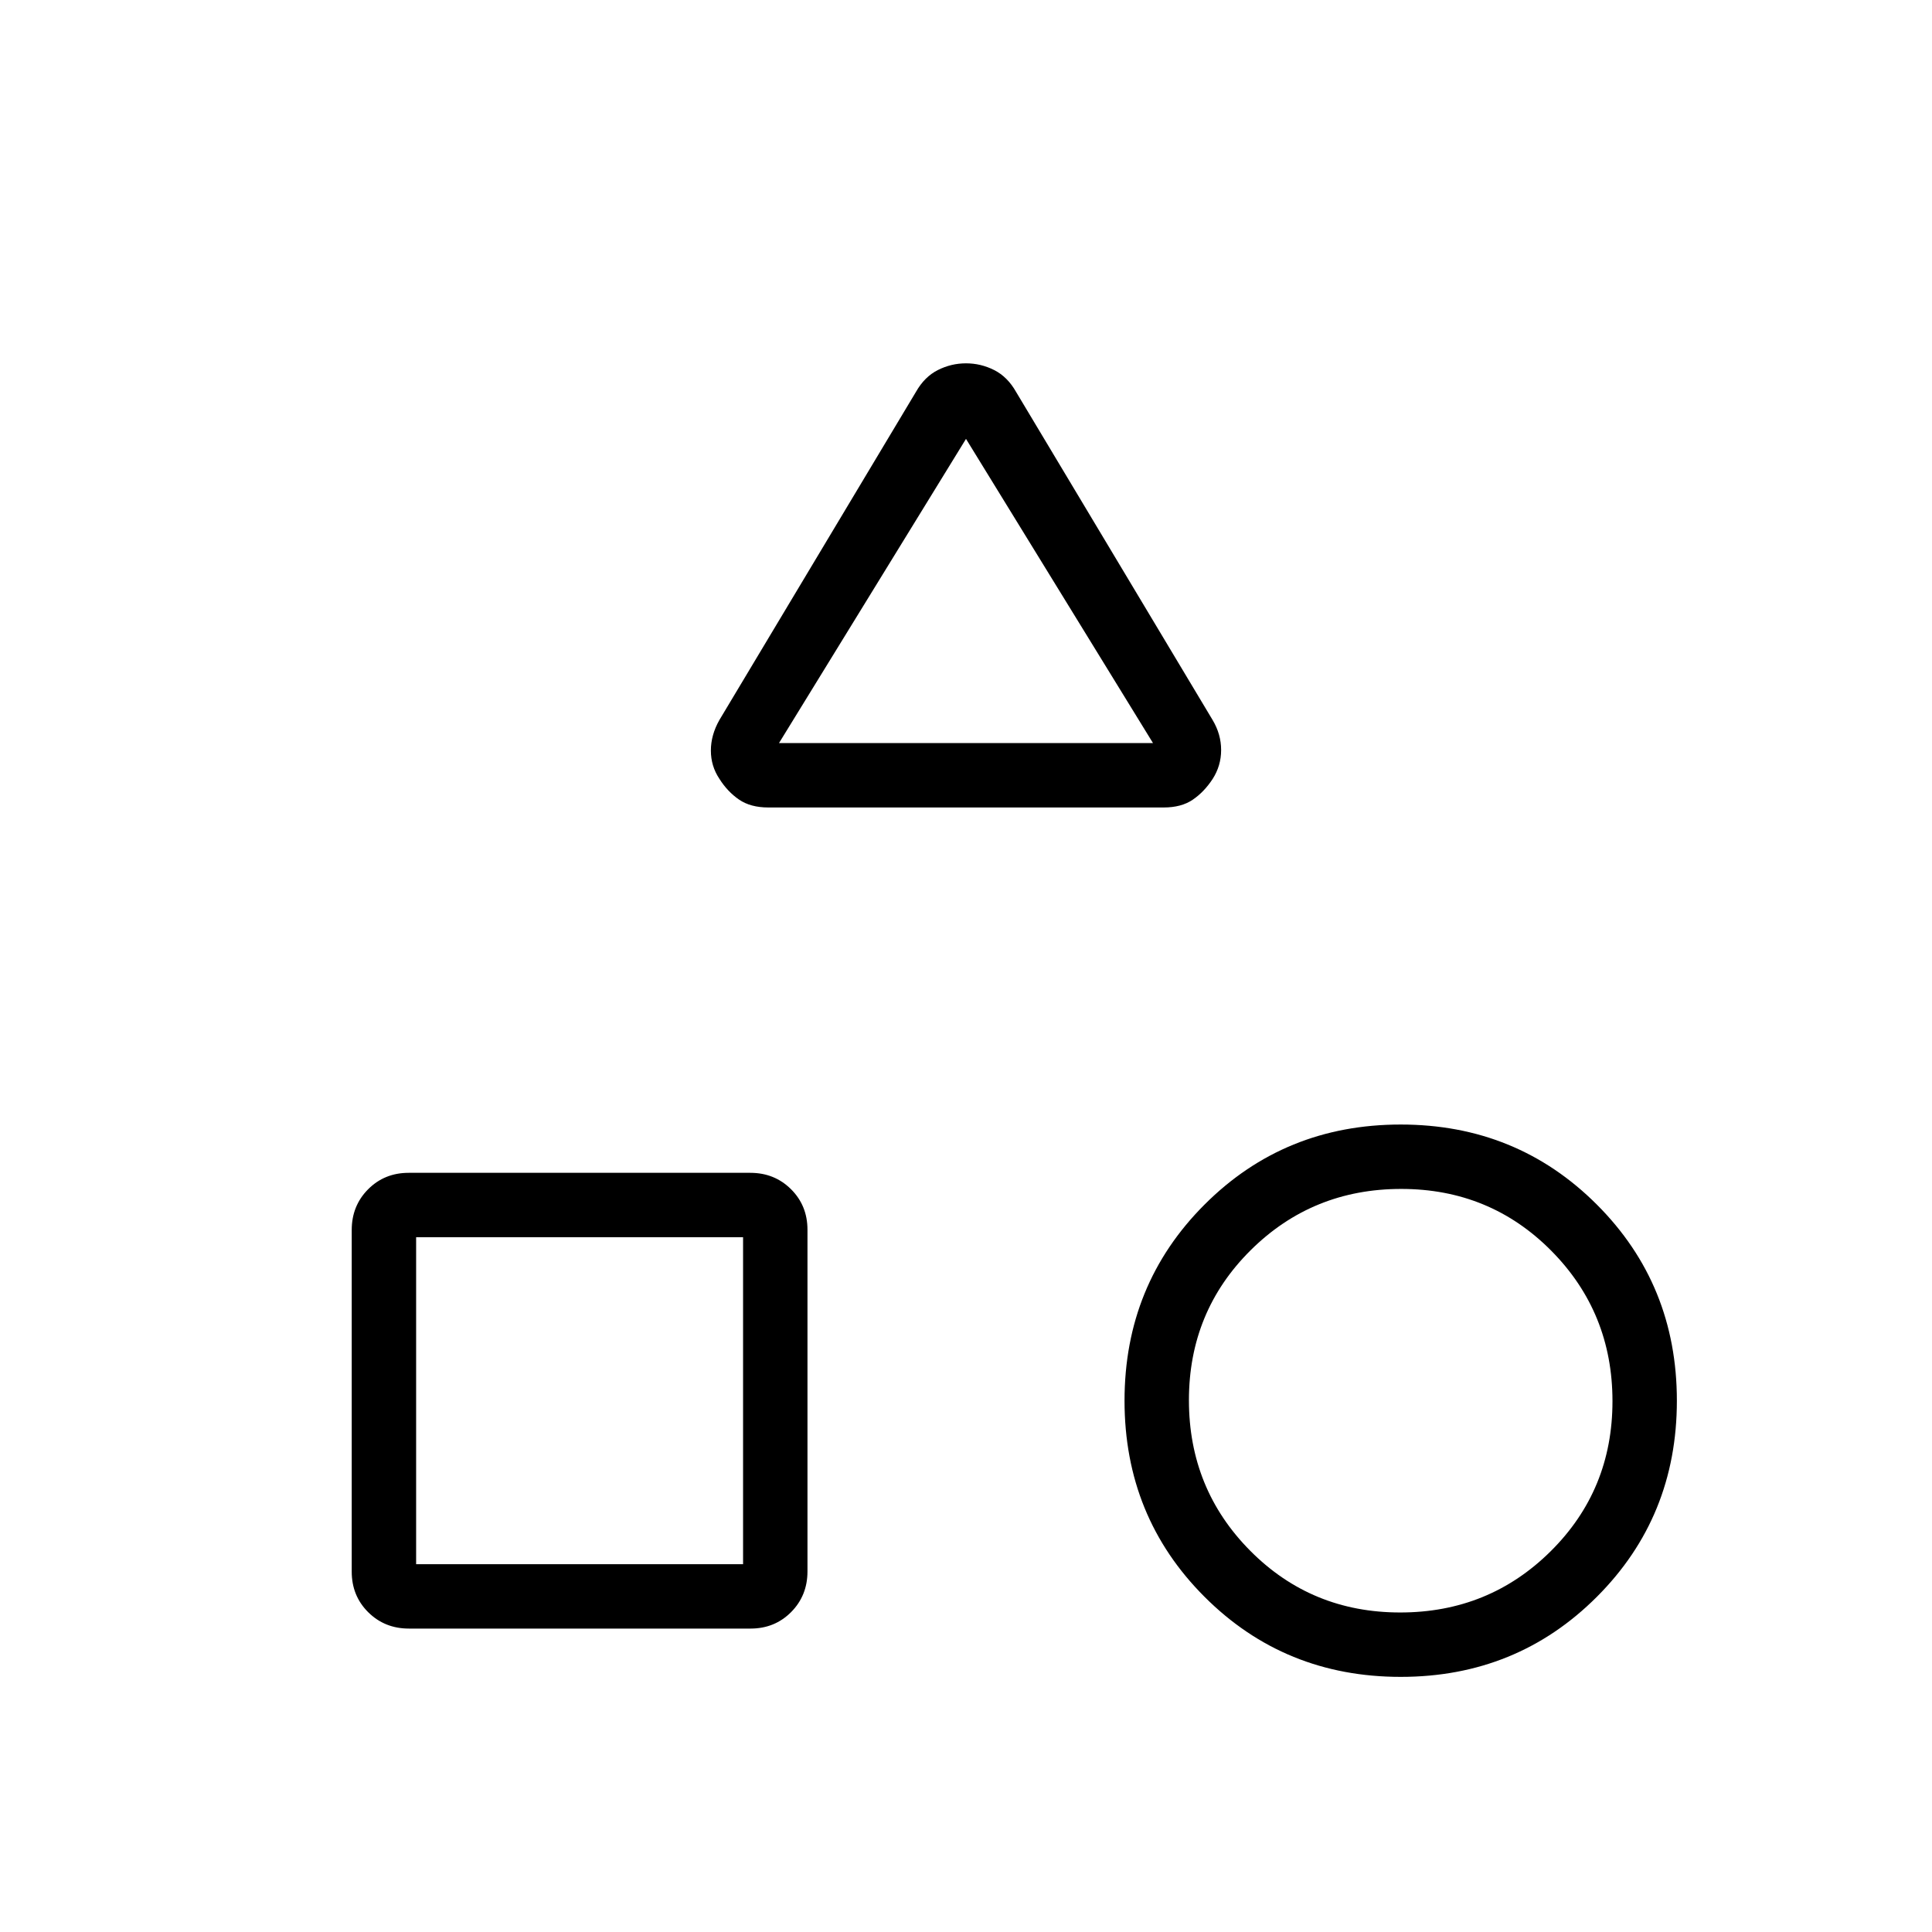 <svg xmlns="http://www.w3.org/2000/svg" height="20" viewBox="0 -960 960 960" width="20"><path d="m357.46-602.23 97.69-163.08q4.23-7.46 10.86-10.81 6.63-3.34 13.99-3.34t13.99 3.34q6.63 3.35 10.86 10.81l97.69 163.08q4.23 7.1 4.23 14.91 0 7.81-4.23 14.4-4.23 6.46-9.89 10.3-5.65 3.85-14.44 3.85H381.79q-8.88 0-14.6-3.94-5.72-3.94-9.73-10.31-4.23-6.32-4.23-14.03 0-7.72 4.23-15.18ZM696-126.77q-57.69 0-97.46-39.77-39.77-39.77-39.77-97.46 0-57.69 39.77-97.46 39.77-39.77 97.46-39.77 57.69 0 97.46 39.77 39.77 39.77 39.77 97.46 0 57.69-39.77 97.46-39.77 39.77-97.46 39.77Zm-521.23-52.29v-169.76q0-12.03 8.13-20.22 8.14-8.19 20.16-8.19h169.76q12.03 0 20.22 8.13 8.19 8.14 8.19 20.16v169.76q0 12.03-8.13 20.22-8.14 8.19-20.16 8.19H203.18q-12.03 0-20.22-8.13-8.19-8.14-8.19-20.16Zm520.98 20.29q44.1 0 74.79-30.44 30.69-30.45 30.69-74.54 0-44.1-30.44-74.79-30.45-30.69-74.54-30.69-44.1 0-74.79 30.44-30.69 30.45-30.69 74.54 0 44.1 30.44 74.79 30.45 30.69 74.54 30.69Zm-488.98-24h162.46v-162.46H206.77v162.46Zm180.31-408h185.84L480-741.92l-92.92 151.15Zm92.92 0ZM369.23-345.23ZM691-269Z"/></svg>